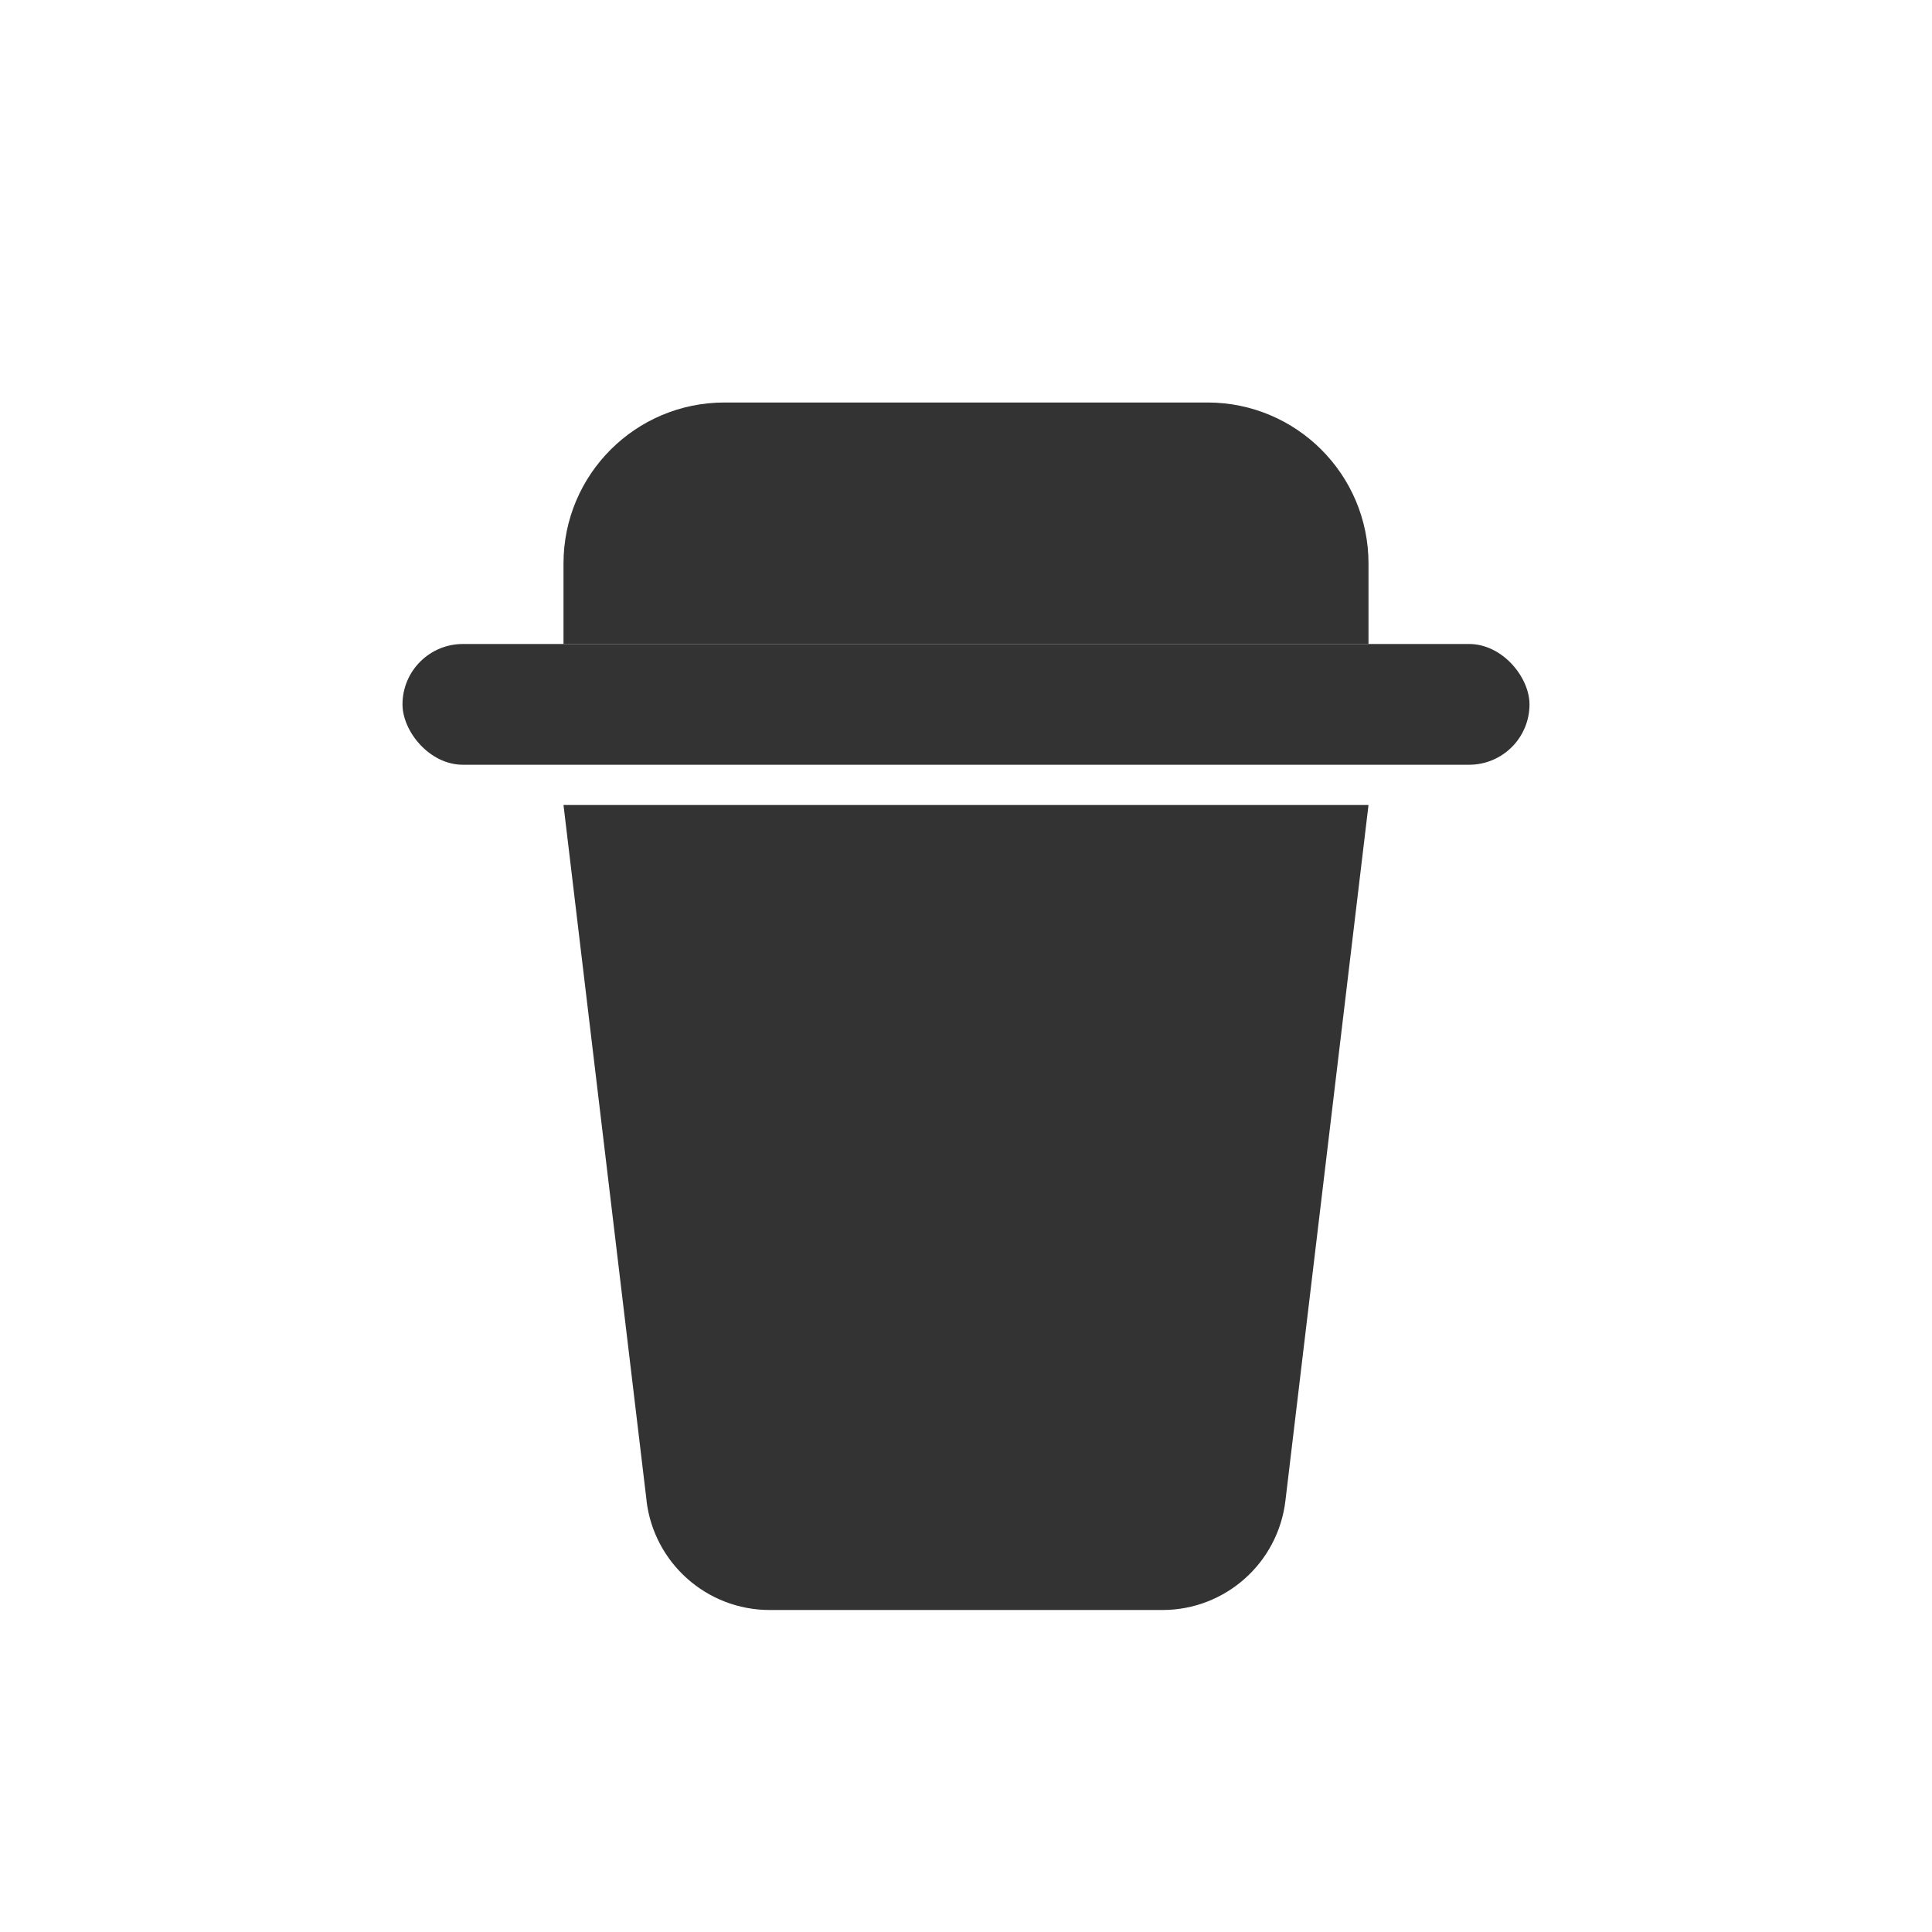 <svg xmlns="http://www.w3.org/2000/svg" width="24" height="24" fill="none" viewBox="0 0 24 24">
    <path fill="#333" d="M8.032 18.642L7 10h10l-1.032 8.642C15.876 19.417 15.22 20 14.44 20H9.561c-.78 0-1.437-.583-1.53-1.358z"/>
    <rect width="14" height="1.5" x="5" y="8" fill="#333" rx=".75"/>
    <path fill="#333" d="M7 7c0-1.105.895-2 2-2h6c1.105 0 2 .895 2 2v1H7V7z"/>
</svg>
